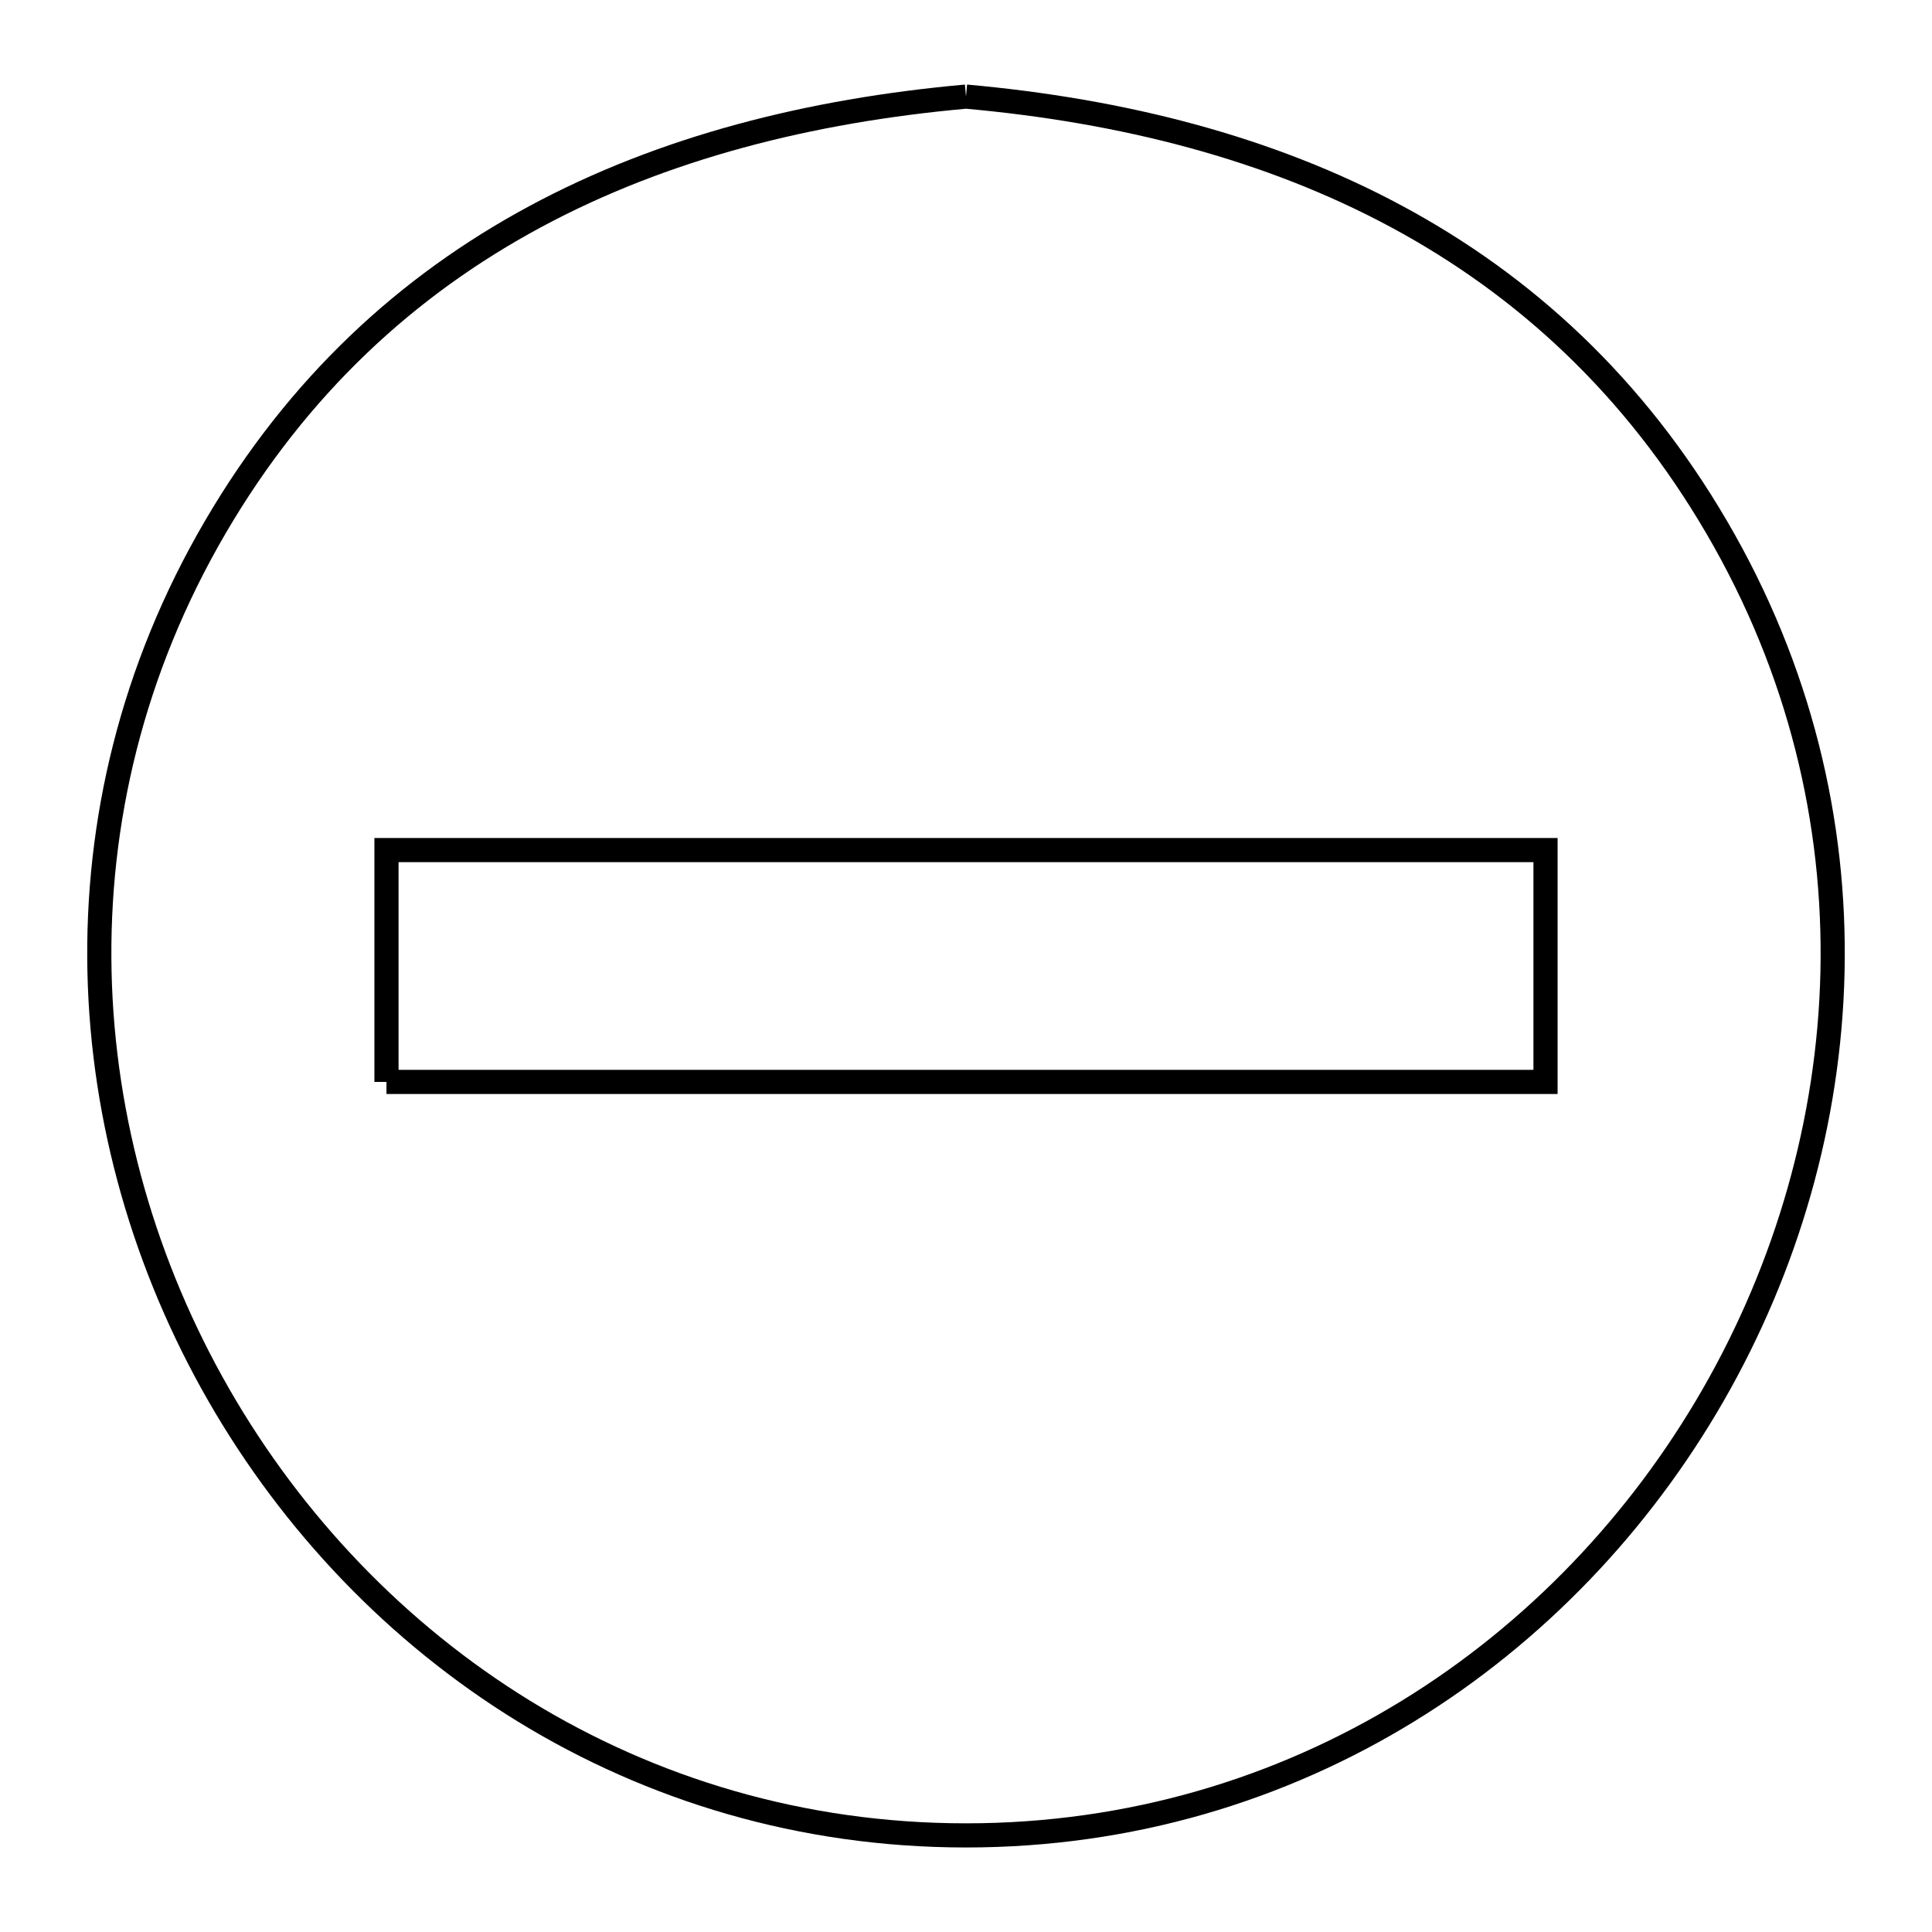 <svg xmlns="http://www.w3.org/2000/svg" viewBox="0.0 0.0 24.0 24.0" height="200px" width="200px"><path fill="none" stroke="black" stroke-width=".3" stroke-opacity="1.0"  filling="0" d="M12.0 1.2 L12.0 1.2 C13.941 1.374 15.761 1.835 17.351 2.691 C18.94 3.546 20.301 4.797 21.325 6.549 C22.359 8.317 22.805 10.217 22.764 12.072 C22.723 13.927 22.195 15.738 21.283 17.327 C20.37 18.916 19.073 20.285 17.492 21.255 C15.911 22.226 14.046 22.8 12.0 22.8 C9.954 22.8 8.089 22.226 6.508 21.256 C4.927 20.285 3.63 18.916 2.717 17.327 C1.805 15.738 1.277 13.928 1.236 12.072 C1.195 10.217 1.641 8.317 2.674 6.549 C3.698 4.796 5.059 3.546 6.649 2.691 C8.239 1.835 10.059 1.374 12.0 1.2 L12.0 1.2"></path>
<path fill="none" stroke="black" stroke-width=".3" stroke-opacity="1.0"  filling="0" d="M4.801 13.44 L4.801 10.56 L12 10.56 L19.199 10.56 L19.199 13.44 L12 13.44 L4.801 13.44"></path></svg>